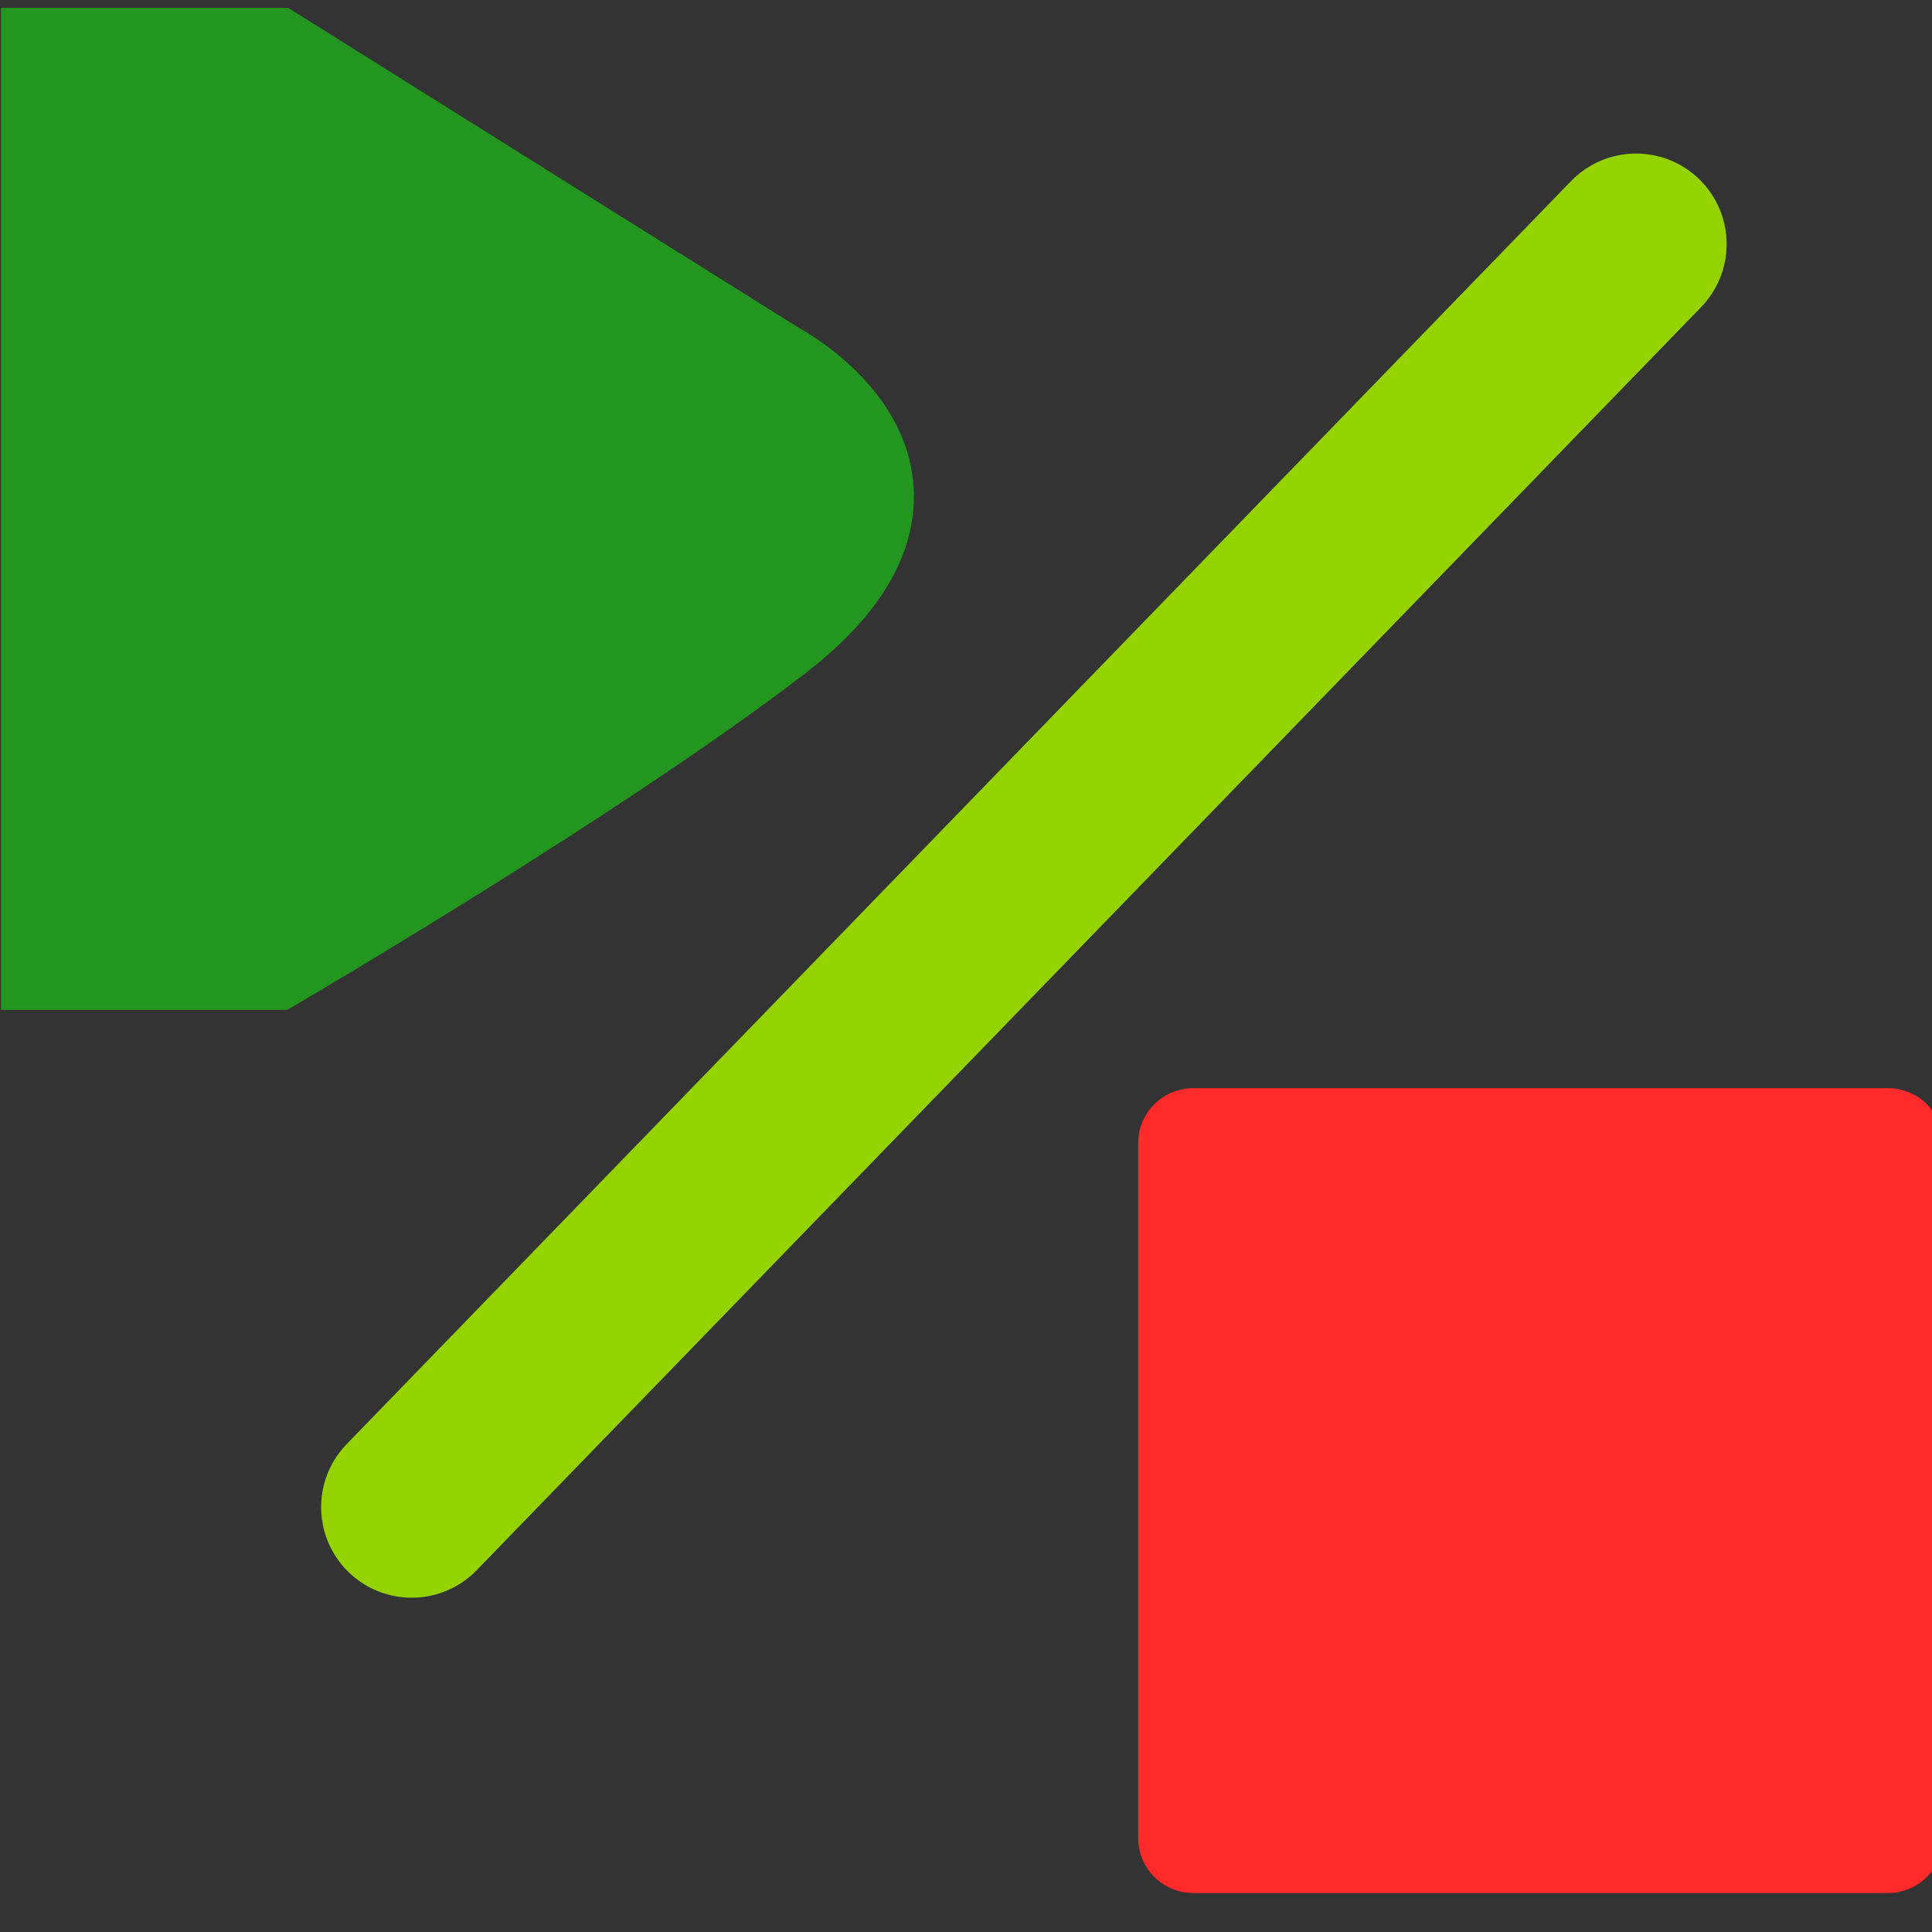 <?xml version="1.0" encoding="UTF-8" standalone="no"?>
<!-- Created with Inkscape (http://www.inkscape.org/) -->

<svg
   xmlns:dc="http://purl.org/dc/elements/1.1/"
   xmlns:cc="http://creativecommons.org/ns#"
   xmlns:rdf="http://www.w3.org/1999/02/22-rdf-syntax-ns#"
   xmlns:svg="http://www.w3.org/2000/svg"
   xmlns="http://www.w3.org/2000/svg"
   xmlns:xlink="http://www.w3.org/1999/xlink"
   xmlns:sodipodi="http://sodipodi.sourceforge.net/DTD/sodipodi-0.dtd"
   xmlns:inkscape="http://www.inkscape.org/namespaces/inkscape"
   id="svg3668"
   sodipodi:version="0.32"
   inkscape:version="0.48.3.1 r9886"
   width="160"
   height="160"
   sodipodi:docname="activate_deactivate.svg"
   version="1.0"
   inkscape:export-filename="D:\web\xampp\htdocs\limesurvey_yii\styles\gringegreen\images\activate_deactivate_30.png"
   inkscape:export-xdpi="9"
   inkscape:export-ydpi="9"
   inkscape:output_extension="org.inkscape.output.svg.inkscape">
  <rect width="100%" height="100%" fill="#333333" stroke="none"/>
  <defs
     id="defs3671">
    <inkscape:perspective
       sodipodi:type="inkscape:persp3d"
       inkscape:vp_x="0 : 200 : 1"
       inkscape:vp_y="0 : 1000 : 0"
       inkscape:vp_z="130 : 200 : 1"
       inkscape:persp3d-origin="65 : 133.33333 : 1"
       id="perspective17" />
    <linearGradient
       id="linearGradient4562">
      <stop
         style="stop-color:#ffffff;stop-opacity:1;"
         offset="0"
         id="stop4564" />
      <stop
         style="stop-color:#ffffff;stop-opacity:0;"
         offset="1"
         id="stop4566" />
    </linearGradient>
    <linearGradient
       inkscape:collect="always"
       xlink:href="#linearGradient4562"
       id="linearGradient4568"
       x1="333.791"
       y1="231.808"
       x2="311.171"
       y2="234.426"
       gradientUnits="userSpaceOnUse"
       gradientTransform="translate(-18.156,1.617)" />
    <inkscape:perspective
       id="perspective2864"
       inkscape:persp3d-origin="0.5 : 0.33333333 : 1"
       inkscape:vp_z="1 : 0.5 : 1"
       inkscape:vp_y="0 : 1000 : 0"
       inkscape:vp_x="0 : 0.5 : 1"
       sodipodi:type="inkscape:persp3d" />
    <linearGradient
       inkscape:collect="always"
       xlink:href="#linearGradient4562-1"
       id="linearGradient7221"
       x1="703.594"
       y1="-164.659"
       x2="650.86"
       y2="-111.094"
       gradientUnits="userSpaceOnUse"
       gradientTransform="matrix(0,-0.211,0.277,0,149.956,250.283)" />
    <linearGradient
       id="linearGradient4562-1">
      <stop
         style="stop-color:#ffffff;stop-opacity:1;"
         offset="0"
         id="stop4564-7" />
      <stop
         style="stop-color:#ffffff;stop-opacity:0;"
         offset="1"
         id="stop4566-4" />
    </linearGradient>
  </defs>
  <sodipodi:namedview
     inkscape:window-height="940"
     inkscape:window-width="1280"
     inkscape:pageshadow="2"
     inkscape:pageopacity="0.0"
     borderopacity="1.0"
     bordercolor="#666666"
     pagecolor="#ffffff"
     id="base"
     showguides="true"
     inkscape:guide-bbox="true"
     inkscape:zoom="2.1147015"
     inkscape:cx="113.83653"
     inkscape:cy="102.59778"
     inkscape:window-x="-8"
     inkscape:window-y="-8"
     inkscape:current-layer="svg3668"
     showborder="true"
     width="130px"
     height="400px"
     showgrid="false"
     inkscape:window-maximized="1" />
  <path
     style="fill:#23961f;stroke:#23961f;stroke-width:8.854;stroke-linecap:butt;stroke-linejoin:miter;stroke-miterlimit:4;stroke-opacity:1;stroke-dasharray:none"
     d="m 4.509,5.081 18.083,0 41.289,25.868 c 0,0 16.604,8.66 0,21.391 C 48.957,63.781 22.592,79.202 22.592,79.202 l -18.083,0 0,-74.121 z"
     id="path4585"
     sodipodi:nodetypes="cccsccc"
     inkscape:connector-curvature="0" />
  <path
     style="fill:url(#linearGradient7221);fill-opacity:1;stroke:none"
     d="m 98.099,130.984 c 6.131,-17.263 22.05,-30.823 42.14,-35.818 l -42.14,0 0,35.818 z"
     id="rect6337"
     inkscape:connector-curvature="0" />
  <rect
     style="fill:#ff2a2a;stroke:#ff2a2a;stroke-width:9.117;stroke-linecap:butt;stroke-linejoin:round;stroke-miterlimit:4;stroke-opacity:1;stroke-dasharray:none;stroke-dashoffset:0"
     id="rect5462"
     width="57.538"
     height="57.538"
     x="98.818"
     y="94.676"
     inkscape:export-filename="D:\xampp\xampp\htdocs\phpsurveyor\admin\images\rect5462.png"
     inkscape:export-xdpi="9"
     inkscape:export-ydpi="9" />
  <path
     style="fill:none;stroke:#94d200;stroke-width:15;stroke-linecap:round;stroke-linejoin:miter;stroke-miterlimit:4;stroke-opacity:1;stroke-dasharray:none"
     d="M 34.093,124.816 135.493,20.216 l 0,0 0,0"
     id="path2902"
     sodipodi:nodetypes="cccc"
     inkscape:connector-curvature="0" />
</svg>
